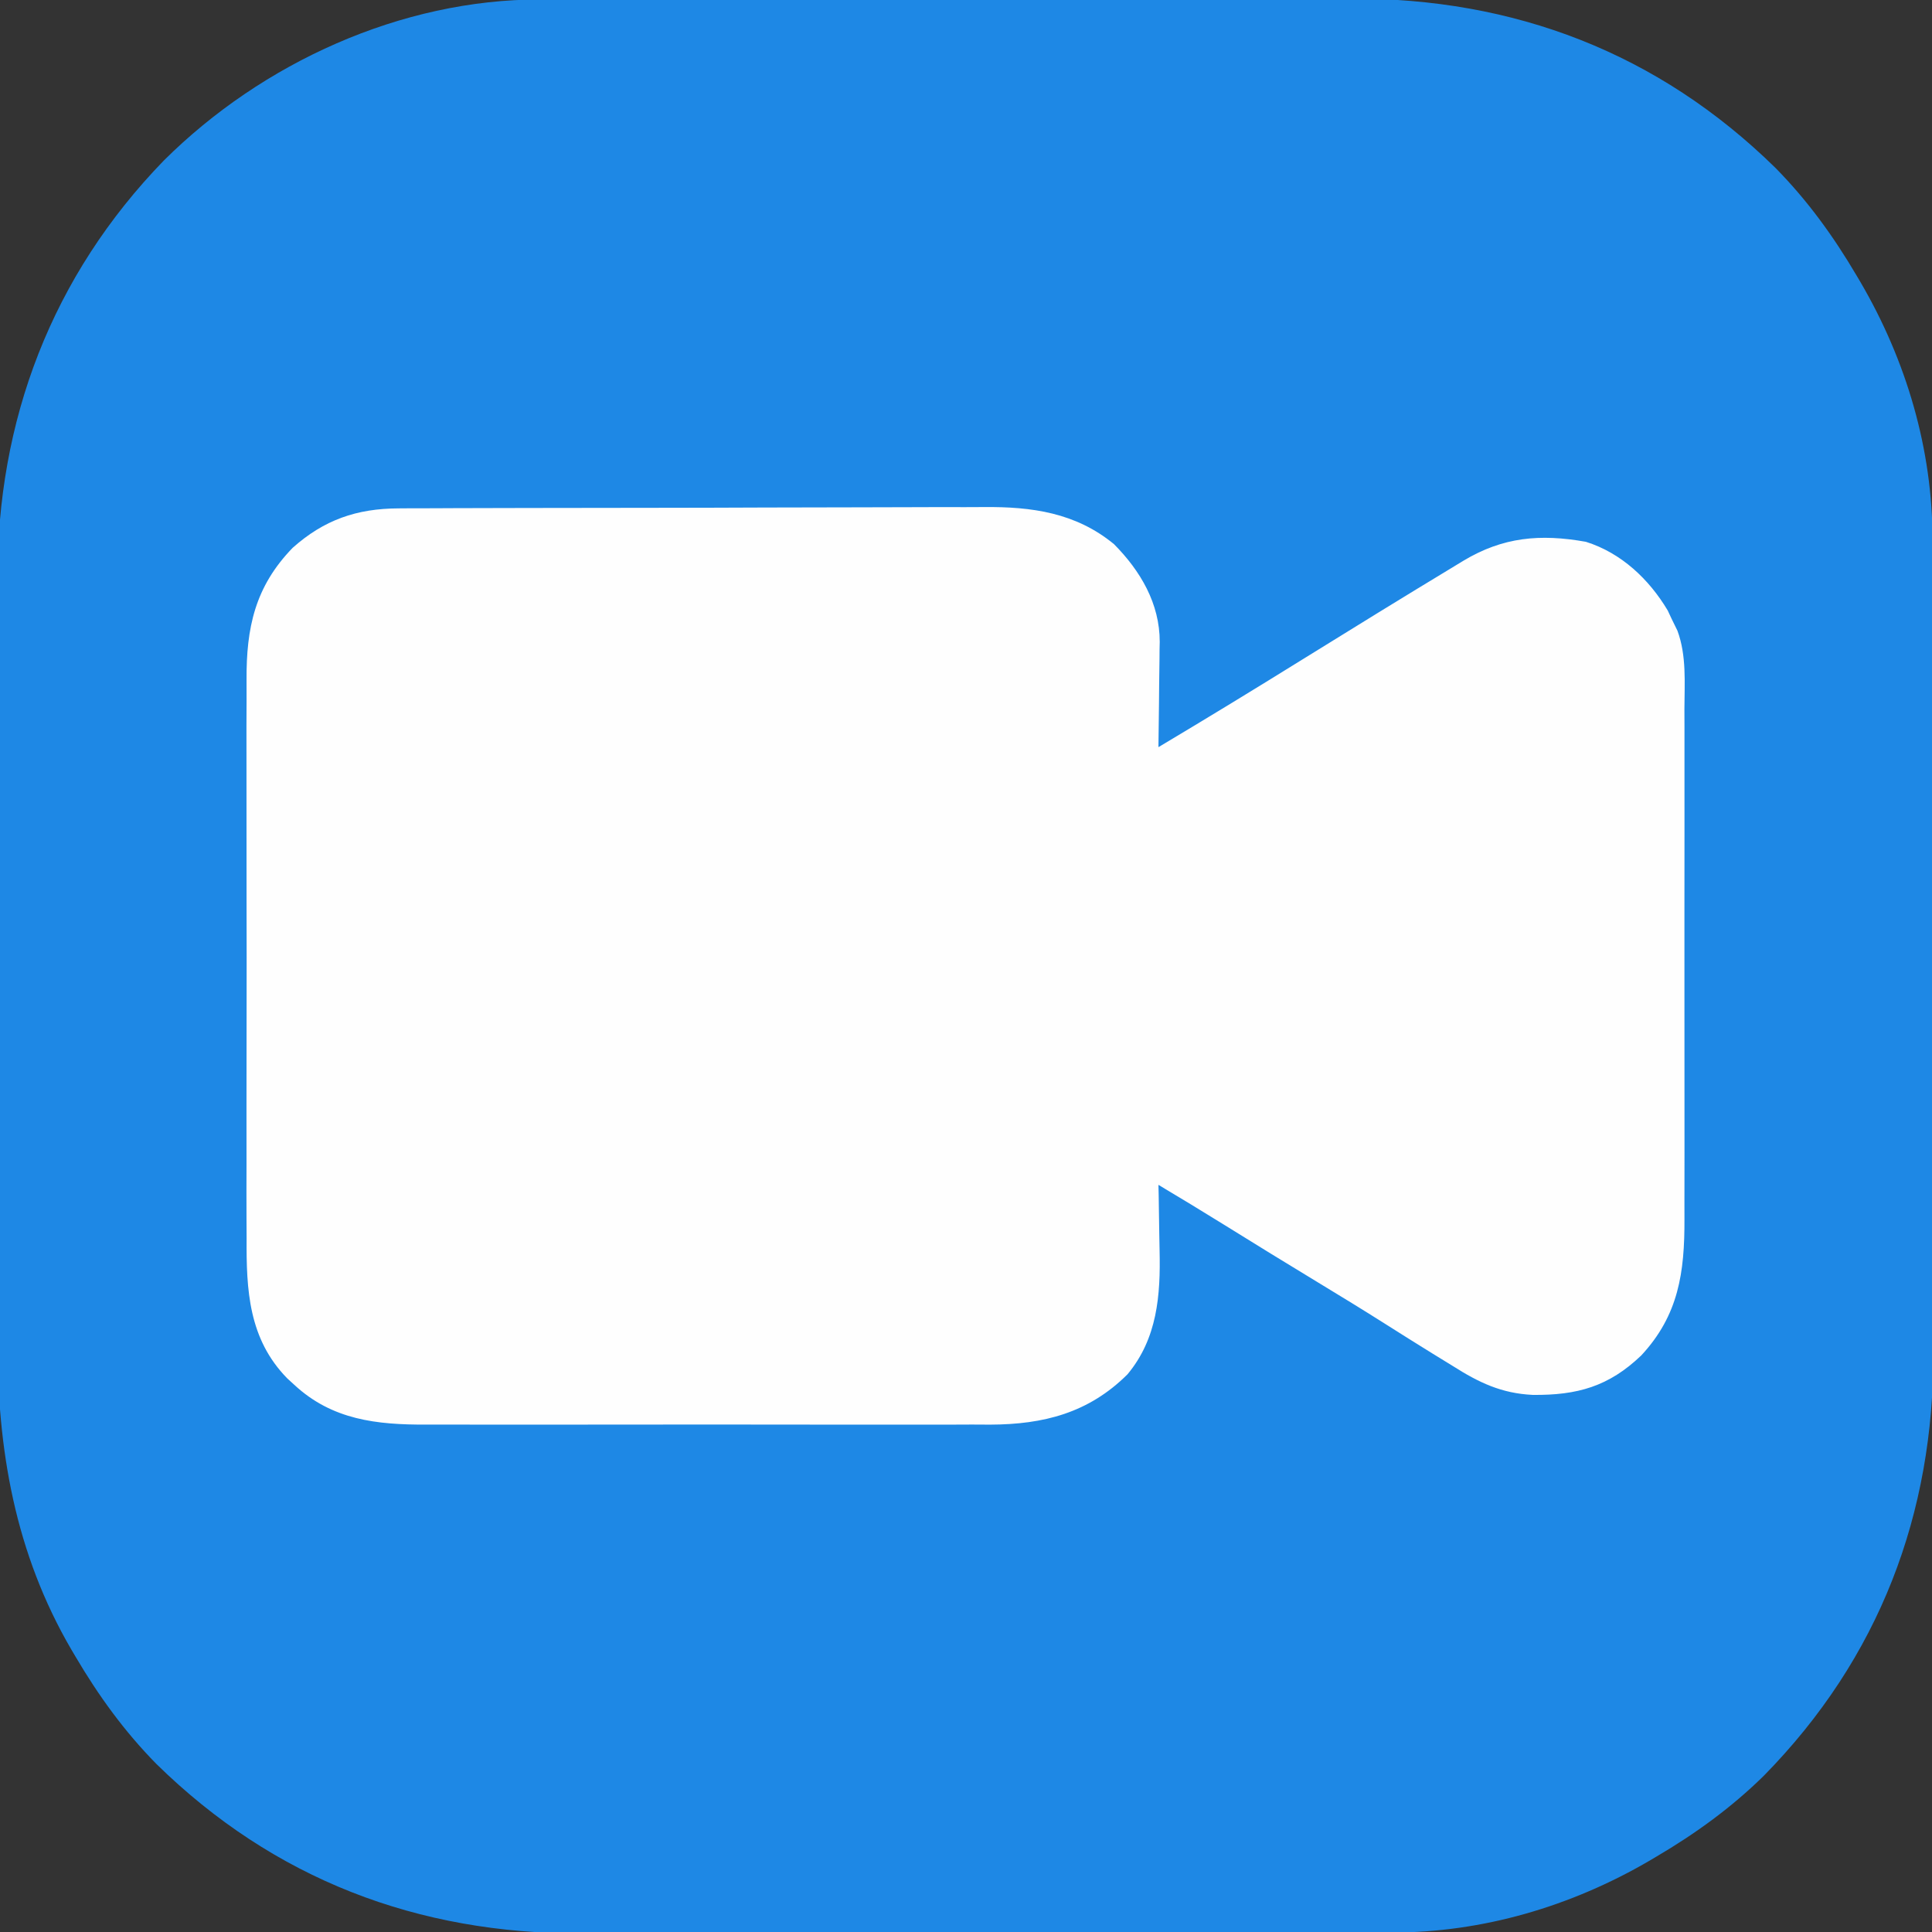 <?xml version="1.0" encoding="UTF-8"?>
<svg version="1.1" xmlns="http://www.w3.org/2000/svg" width="512" height="512">
<rect width="100%" height="100%" fill="#333333" stroke="none"/>
<path d="M0 0 C0.999 -0.003 1.997 -0.006 3.026 -0.009 C6.359 -0.018 9.692 -0.019 13.025 -0.021 C15.42 -0.025 17.816 -0.03 20.211 -0.036 C26.712 -0.049 33.212 -0.055 39.713 -0.06 C43.78 -0.063 47.848 -0.067 51.915 -0.071 C63.199 -0.083 74.483 -0.094 85.768 -0.097 C86.489 -0.097 87.21 -0.098 87.953 -0.098 C88.676 -0.098 89.399 -0.098 90.144 -0.098 C91.608 -0.099 93.073 -0.099 94.537 -0.1 C95.264 -0.1 95.99 -0.1 96.739 -0.1 C108.489 -0.104 120.238 -0.122 131.988 -0.145 C144.082 -0.169 156.176 -0.181 168.27 -0.182 C175.048 -0.183 181.825 -0.189 188.603 -0.207 C194.987 -0.224 201.371 -0.226 207.756 -0.217 C210.086 -0.216 212.417 -0.221 214.748 -0.231 C258.08 -0.405 296.272 14.141 327.37 44.668 C335.821 53.253 342.722 62.778 348.82 73.14 C349.167 73.725 349.513 74.31 349.87 74.912 C362.01 95.685 368.983 119.226 368.96 143.32 C368.965 144.818 368.965 144.818 368.969 146.347 C368.978 149.68 368.98 153.012 368.981 156.345 C368.986 158.741 368.991 161.136 368.996 163.532 C369.009 170.032 369.016 176.533 369.02 183.033 C369.023 187.101 369.027 191.168 369.032 195.235 C369.044 206.52 369.054 217.804 369.058 229.088 C369.058 229.809 369.058 230.531 369.058 231.274 C369.058 231.997 369.059 232.719 369.059 233.464 C369.059 234.929 369.06 236.393 369.06 237.858 C369.06 238.584 369.061 239.311 369.061 240.059 C369.065 251.809 369.082 263.559 369.106 275.309 C369.129 287.403 369.142 299.496 369.143 311.59 C369.144 318.368 369.149 325.146 369.168 331.924 C369.184 338.308 369.186 344.692 369.178 351.076 C369.177 353.407 369.181 355.737 369.191 358.068 C369.365 401.4 354.819 439.592 324.293 470.691 C315.708 479.142 306.182 486.043 295.82 492.14 C295.235 492.487 294.65 492.834 294.048 493.191 C273.275 505.331 249.734 512.304 225.64 512.281 C224.641 512.284 223.643 512.287 222.614 512.29 C219.281 512.299 215.948 512.3 212.615 512.302 C210.22 512.306 207.824 512.311 205.429 512.317 C198.928 512.33 192.428 512.336 185.927 512.341 C181.86 512.343 177.792 512.348 173.725 512.352 C162.441 512.364 151.157 512.375 139.872 512.378 C138.79 512.378 138.79 512.378 137.687 512.379 C136.964 512.379 136.241 512.379 135.496 512.379 C134.032 512.38 132.567 512.38 131.103 512.381 C130.376 512.381 129.65 512.381 128.901 512.381 C117.151 512.385 105.401 512.403 93.652 512.426 C81.558 512.45 69.464 512.462 57.37 512.463 C50.592 512.464 43.815 512.47 37.037 512.488 C30.653 512.505 24.269 512.507 17.884 512.498 C15.554 512.497 13.223 512.502 10.892 512.512 C-32.44 512.686 -70.632 498.14 -101.73 467.613 C-110.181 459.028 -117.082 449.503 -123.18 439.14 C-123.527 438.556 -123.873 437.971 -124.23 437.368 C-139.154 411.833 -143.969 384.223 -143.827 354.933 C-143.834 352.527 -143.843 350.121 -143.854 347.714 C-143.876 341.259 -143.868 334.805 -143.852 328.35 C-143.843 324.301 -143.844 320.251 -143.849 316.201 C-143.85 315.523 -143.851 314.845 -143.851 314.147 C-143.853 312.769 -143.855 311.392 -143.856 310.014 C-143.87 297.171 -143.854 284.329 -143.827 271.486 C-143.805 260.527 -143.809 249.569 -143.832 238.61 C-143.859 225.805 -143.869 213.001 -143.854 200.196 C-143.852 198.824 -143.851 197.452 -143.849 196.08 C-143.848 195.405 -143.848 194.731 -143.847 194.036 C-143.842 189.34 -143.85 184.644 -143.861 179.948 C-143.876 173.598 -143.866 167.248 -143.837 160.898 C-143.831 158.59 -143.832 156.282 -143.843 153.973 C-144.03 111.508 -129.375 73.193 -99.751 42.668 C-73.707 16.774 -36.887 -0.035 0 0 Z " fill="#1E88E5" transform="translate(143.18,-0.14)"/>
<path d="M0 0 C0.725 -0.005 1.449 -0.01 2.196 -0.016 C4.6 -0.031 7.005 -0.032 9.41 -0.032 C11.143 -0.04 12.877 -0.048 14.611 -0.057 C19.305 -0.079 24 -0.088 28.694 -0.093 C31.633 -0.097 34.571 -0.103 37.509 -0.11 C47.775 -0.135 58.041 -0.148 68.307 -0.151 C77.851 -0.155 87.395 -0.185 96.939 -0.227 C105.154 -0.262 113.368 -0.277 121.582 -0.278 C126.479 -0.278 131.376 -0.287 136.273 -0.316 C140.884 -0.342 145.494 -0.344 150.104 -0.328 C151.787 -0.326 153.47 -0.333 155.153 -0.349 C167.779 -0.462 179.438 1.131 189.591 9.481 C196.617 16.569 201.711 25.232 201.708 35.364 C201.692 36.067 201.677 36.769 201.661 37.493 C201.657 38.236 201.652 38.98 201.648 39.745 C201.631 42.089 201.594 44.431 201.555 46.774 C201.54 48.376 201.527 49.977 201.514 51.579 C201.482 55.478 201.43 59.376 201.368 63.274 C214.151 55.658 226.845 47.911 239.486 40.062 C252.844 31.777 266.227 23.53 279.68 15.399 C280.492 14.905 281.303 14.412 282.14 13.903 C292.657 7.576 302.527 6.702 314.641 8.856 C323.995 11.791 331.363 18.727 336.333 27.059 C336.845 28.156 336.845 28.156 337.368 29.274 C337.876 30.312 338.385 31.35 338.908 32.42 C341.351 39.049 340.786 46.19 340.756 53.154 C340.76 54.763 340.765 56.372 340.772 57.981 C340.786 62.335 340.78 66.688 340.771 71.041 C340.763 75.61 340.77 80.179 340.775 84.747 C340.78 92.421 340.773 100.095 340.759 107.769 C340.743 116.62 340.748 125.471 340.764 134.322 C340.778 141.94 340.78 149.557 340.772 157.174 C340.767 161.716 340.767 166.257 340.777 170.798 C340.785 175.072 340.779 179.346 340.762 183.62 C340.758 185.181 340.759 186.742 340.766 188.304 C340.821 202.469 339.234 213.805 329.329 224.469 C320.691 232.741 312.333 235.046 300.59 234.938 C292.297 234.55 286.316 231.687 279.368 227.274 C277.572 226.169 275.775 225.065 273.977 223.962 C269.856 221.416 265.756 218.841 261.665 216.247 C255.712 212.477 249.707 208.799 243.68 205.149 C235.271 200.051 226.893 194.906 218.543 189.711 C212.852 186.175 207.122 182.706 201.368 179.274 C201.389 180.181 201.41 181.087 201.431 182.021 C201.5 185.443 201.55 188.864 201.588 192.287 C201.607 193.757 201.635 195.227 201.67 196.697 C201.944 208.533 201.079 219.967 193.18 229.466 C182.9 239.724 170.916 242.774 156.775 242.816 C155.166 242.808 153.557 242.8 151.948 242.792 C150.222 242.797 148.496 242.804 146.77 242.813 C142.115 242.831 137.46 242.824 132.805 242.811 C127.914 242.801 123.023 242.811 118.132 242.817 C109.921 242.824 101.71 242.815 93.499 242.796 C84.031 242.774 74.563 242.781 65.095 242.803 C56.939 242.821 48.784 242.824 40.628 242.813 C35.768 242.807 30.909 242.806 26.05 242.819 C21.479 242.831 16.909 242.823 12.339 242.8 C10.67 242.795 9.001 242.796 7.332 242.805 C-5.778 242.868 -17.629 241.563 -27.632 232.274 C-28.556 231.429 -28.556 231.429 -29.499 230.567 C-39.765 220.103 -40.369 207.131 -40.279 193.374 C-40.286 191.608 -40.295 189.842 -40.306 188.076 C-40.328 183.318 -40.32 178.56 -40.304 173.802 C-40.291 168.802 -40.303 163.801 -40.311 158.801 C-40.32 150.407 -40.308 142.014 -40.284 133.621 C-40.257 123.942 -40.266 114.264 -40.293 104.585 C-40.316 96.246 -40.319 87.908 -40.306 79.569 C-40.298 74.602 -40.297 69.634 -40.314 64.666 C-40.328 59.995 -40.318 55.324 -40.289 50.652 C-40.283 48.946 -40.284 47.24 -40.295 45.535 C-40.378 31.628 -38.063 20.771 -28.093 10.469 C-19.757 3.033 -11.096 0.04 0 0 Z " fill="#FEFEFE" transform="translate(105.632,134.726)"/>
</svg>
